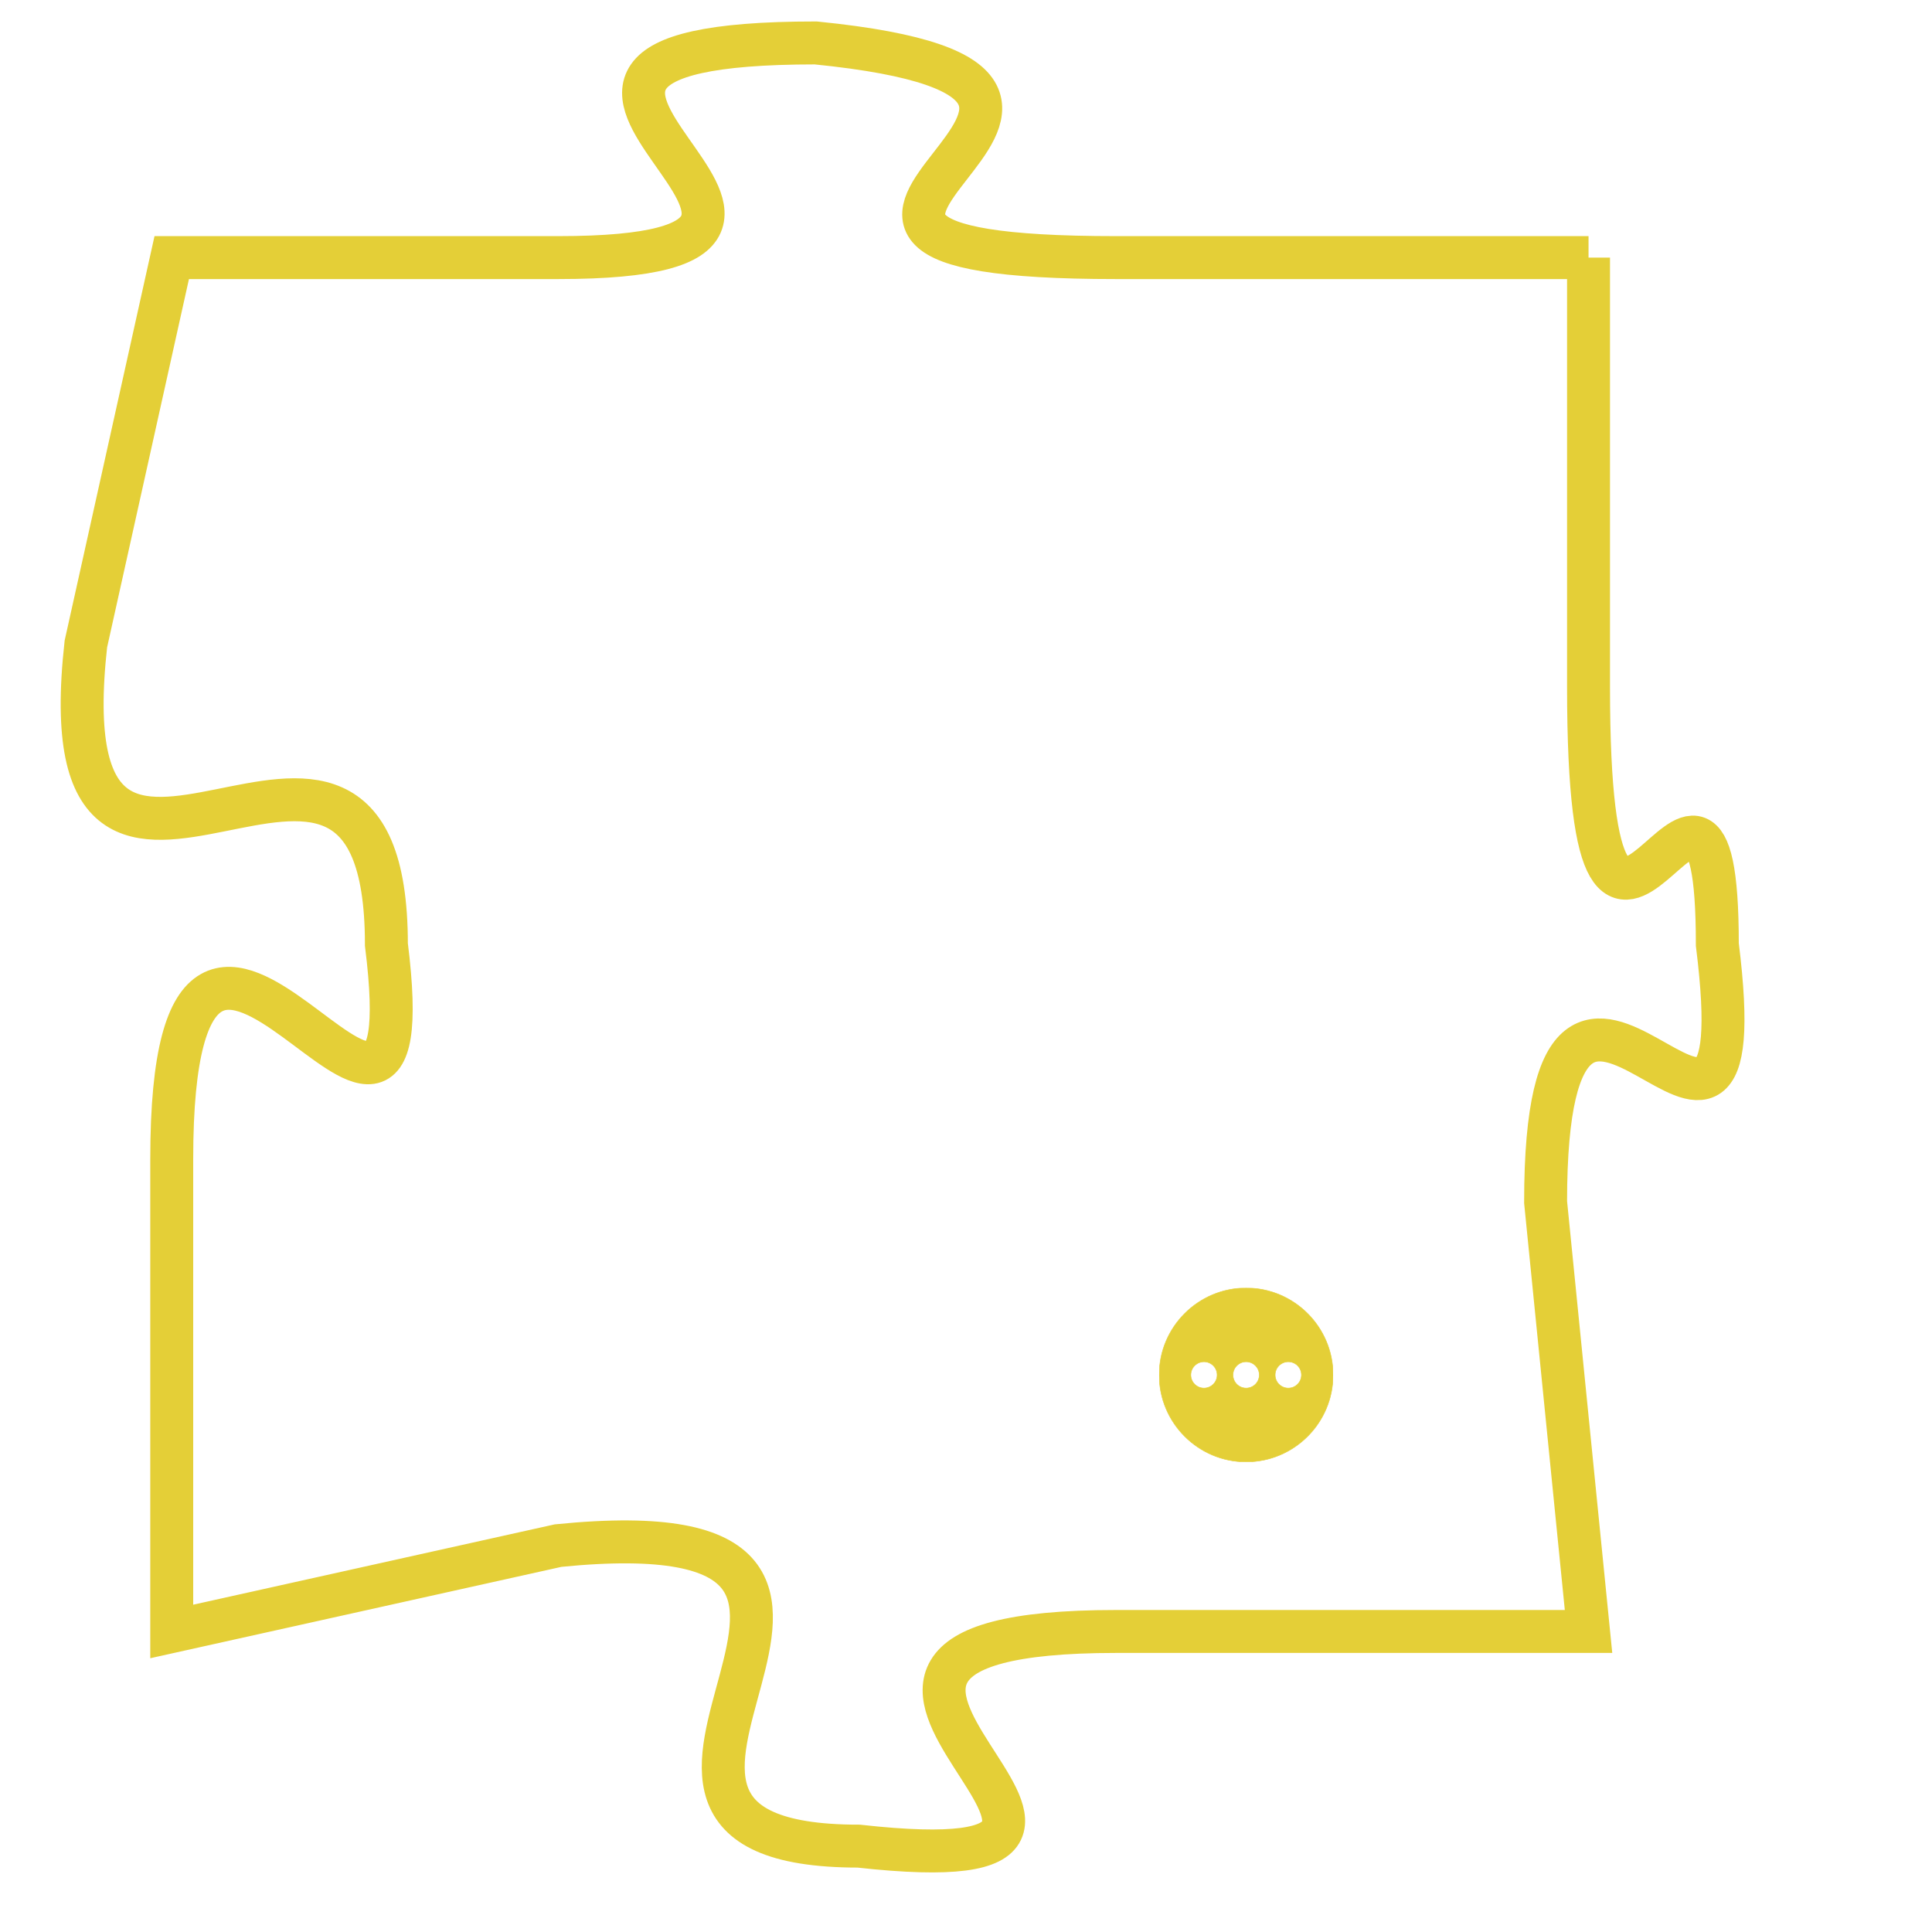 <svg version="1.1" xmlns="http://www.w3.org/2000/svg" xmlns:xlink="http://www.w3.org/1999/xlink" fill="transparent" x="0" y="0" width="350" height="350" preserveAspectRatio="xMinYMin slice"><style type="text/css">.links{fill:transparent;stroke: #E4CF37;}.links:hover{fill:#63D272; opacity:0.4;}</style><defs><g id="allt"><path id="t1472" d="M1419,352 L1408,352 C1397,352 1411,348 1401,347 C1391,347 1404,352 1395,352 L1386,352 1386,352 L1384,361 C1383,370 1391,360 1391,368 C1392,376 1386,363 1386,373 L1386,384 1386,384 L1395,382 C1405,381 1394,389 1402,389 C1411,390 1398,384 1408,384 L1419,384 1419,384 L1418,374 C1418,365 1423,376 1422,368 C1422,361 1419,372 1419,362 L1419,352"/></g><clipPath id="c" clipRule="evenodd" fill="transparent"><use href="#t1472"/></clipPath></defs><svg viewBox="1382 346 42 45" preserveAspectRatio="xMinYMin meet"><svg width="4380" height="2430"><g><image crossorigin="anonymous" x="0" y="0" href="https://nftpuzzle.license-token.com/assets/completepuzzle.svg" width="100%" height="100%" /><g class="links"><use href="#t1472"/></g></g></svg><svg x="1409" y="376" height="9%" width="9%" viewBox="0 0 330 330"><g><a xlink:href="https://nftpuzzle.license-token.com/" class="links"><title>See the most innovative NFT based token software licensing project</title><path fill="#E4CF37" id="more" d="M165,0C74.019,0,0,74.019,0,165s74.019,165,165,165s165-74.019,165-165S255.981,0,165,0z M85,190 c-13.785,0-25-11.215-25-25s11.215-25,25-25s25,11.215,25,25S98.785,190,85,190z M165,190c-13.785,0-25-11.215-25-25 s11.215-25,25-25s25,11.215,25,25S178.785,190,165,190z M245,190c-13.785,0-25-11.215-25-25s11.215-25,25-25 c13.785,0,25,11.215,25,25S258.785,190,245,190z"></path></a></g></svg></svg></svg>